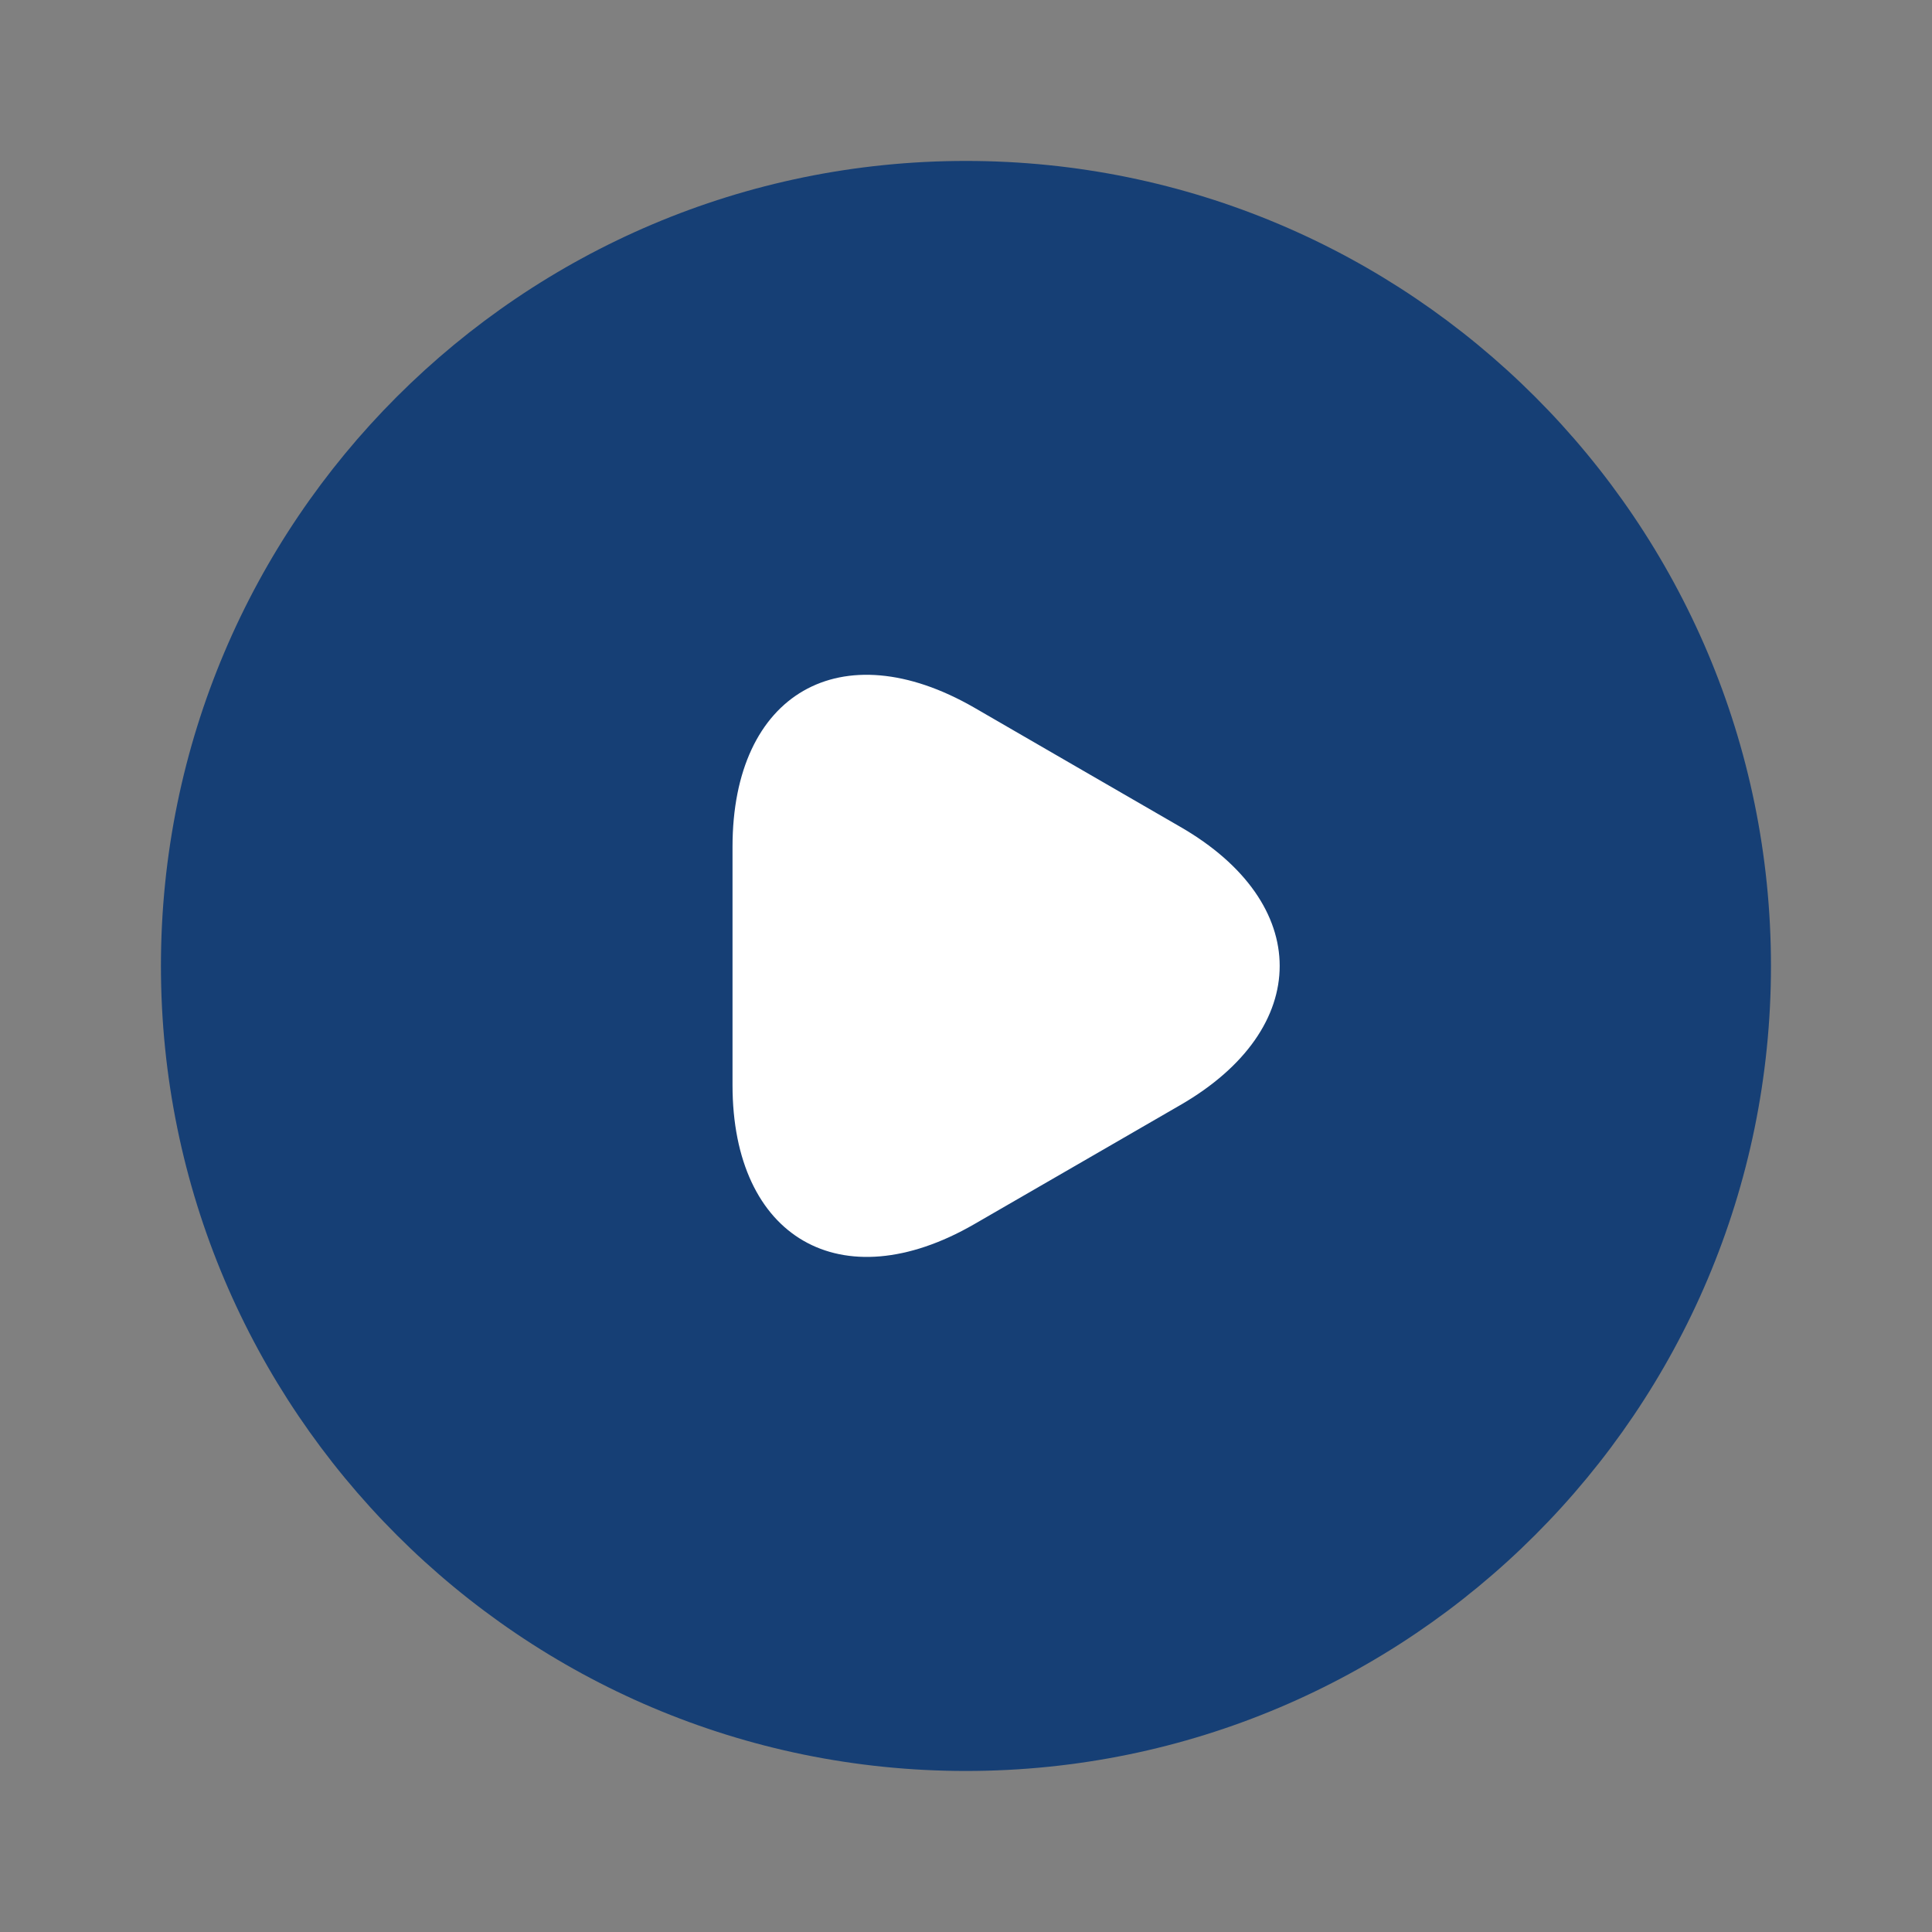 <svg width="20" height="20" viewBox="0 0 20 20" fill="none" xmlns="http://www.w3.org/2000/svg">
<rect x="0" y="0" width="20" height="20" fill="#808080" stroke="none"/>
<rect x="6" y="6" width="8" height="8" fill="white"/>
<path d="M9.999 1.666C5.399 1.666 1.666 5.399 1.666 9.999C1.666 14.599 5.399 18.333 9.999 18.333C14.599 18.333 18.333 14.599 18.333 9.999C18.333 5.399 14.599 1.666 9.999 1.666ZM12.216 11.441L11.149 12.058L10.083 12.674C8.708 13.466 7.583 12.816 7.583 11.233V9.999V8.766C7.583 7.174 8.708 6.533 10.083 7.324L11.149 7.941L12.216 8.558C13.591 9.349 13.591 10.649 12.216 11.441Z" fill="#163F75"/>
</svg>
